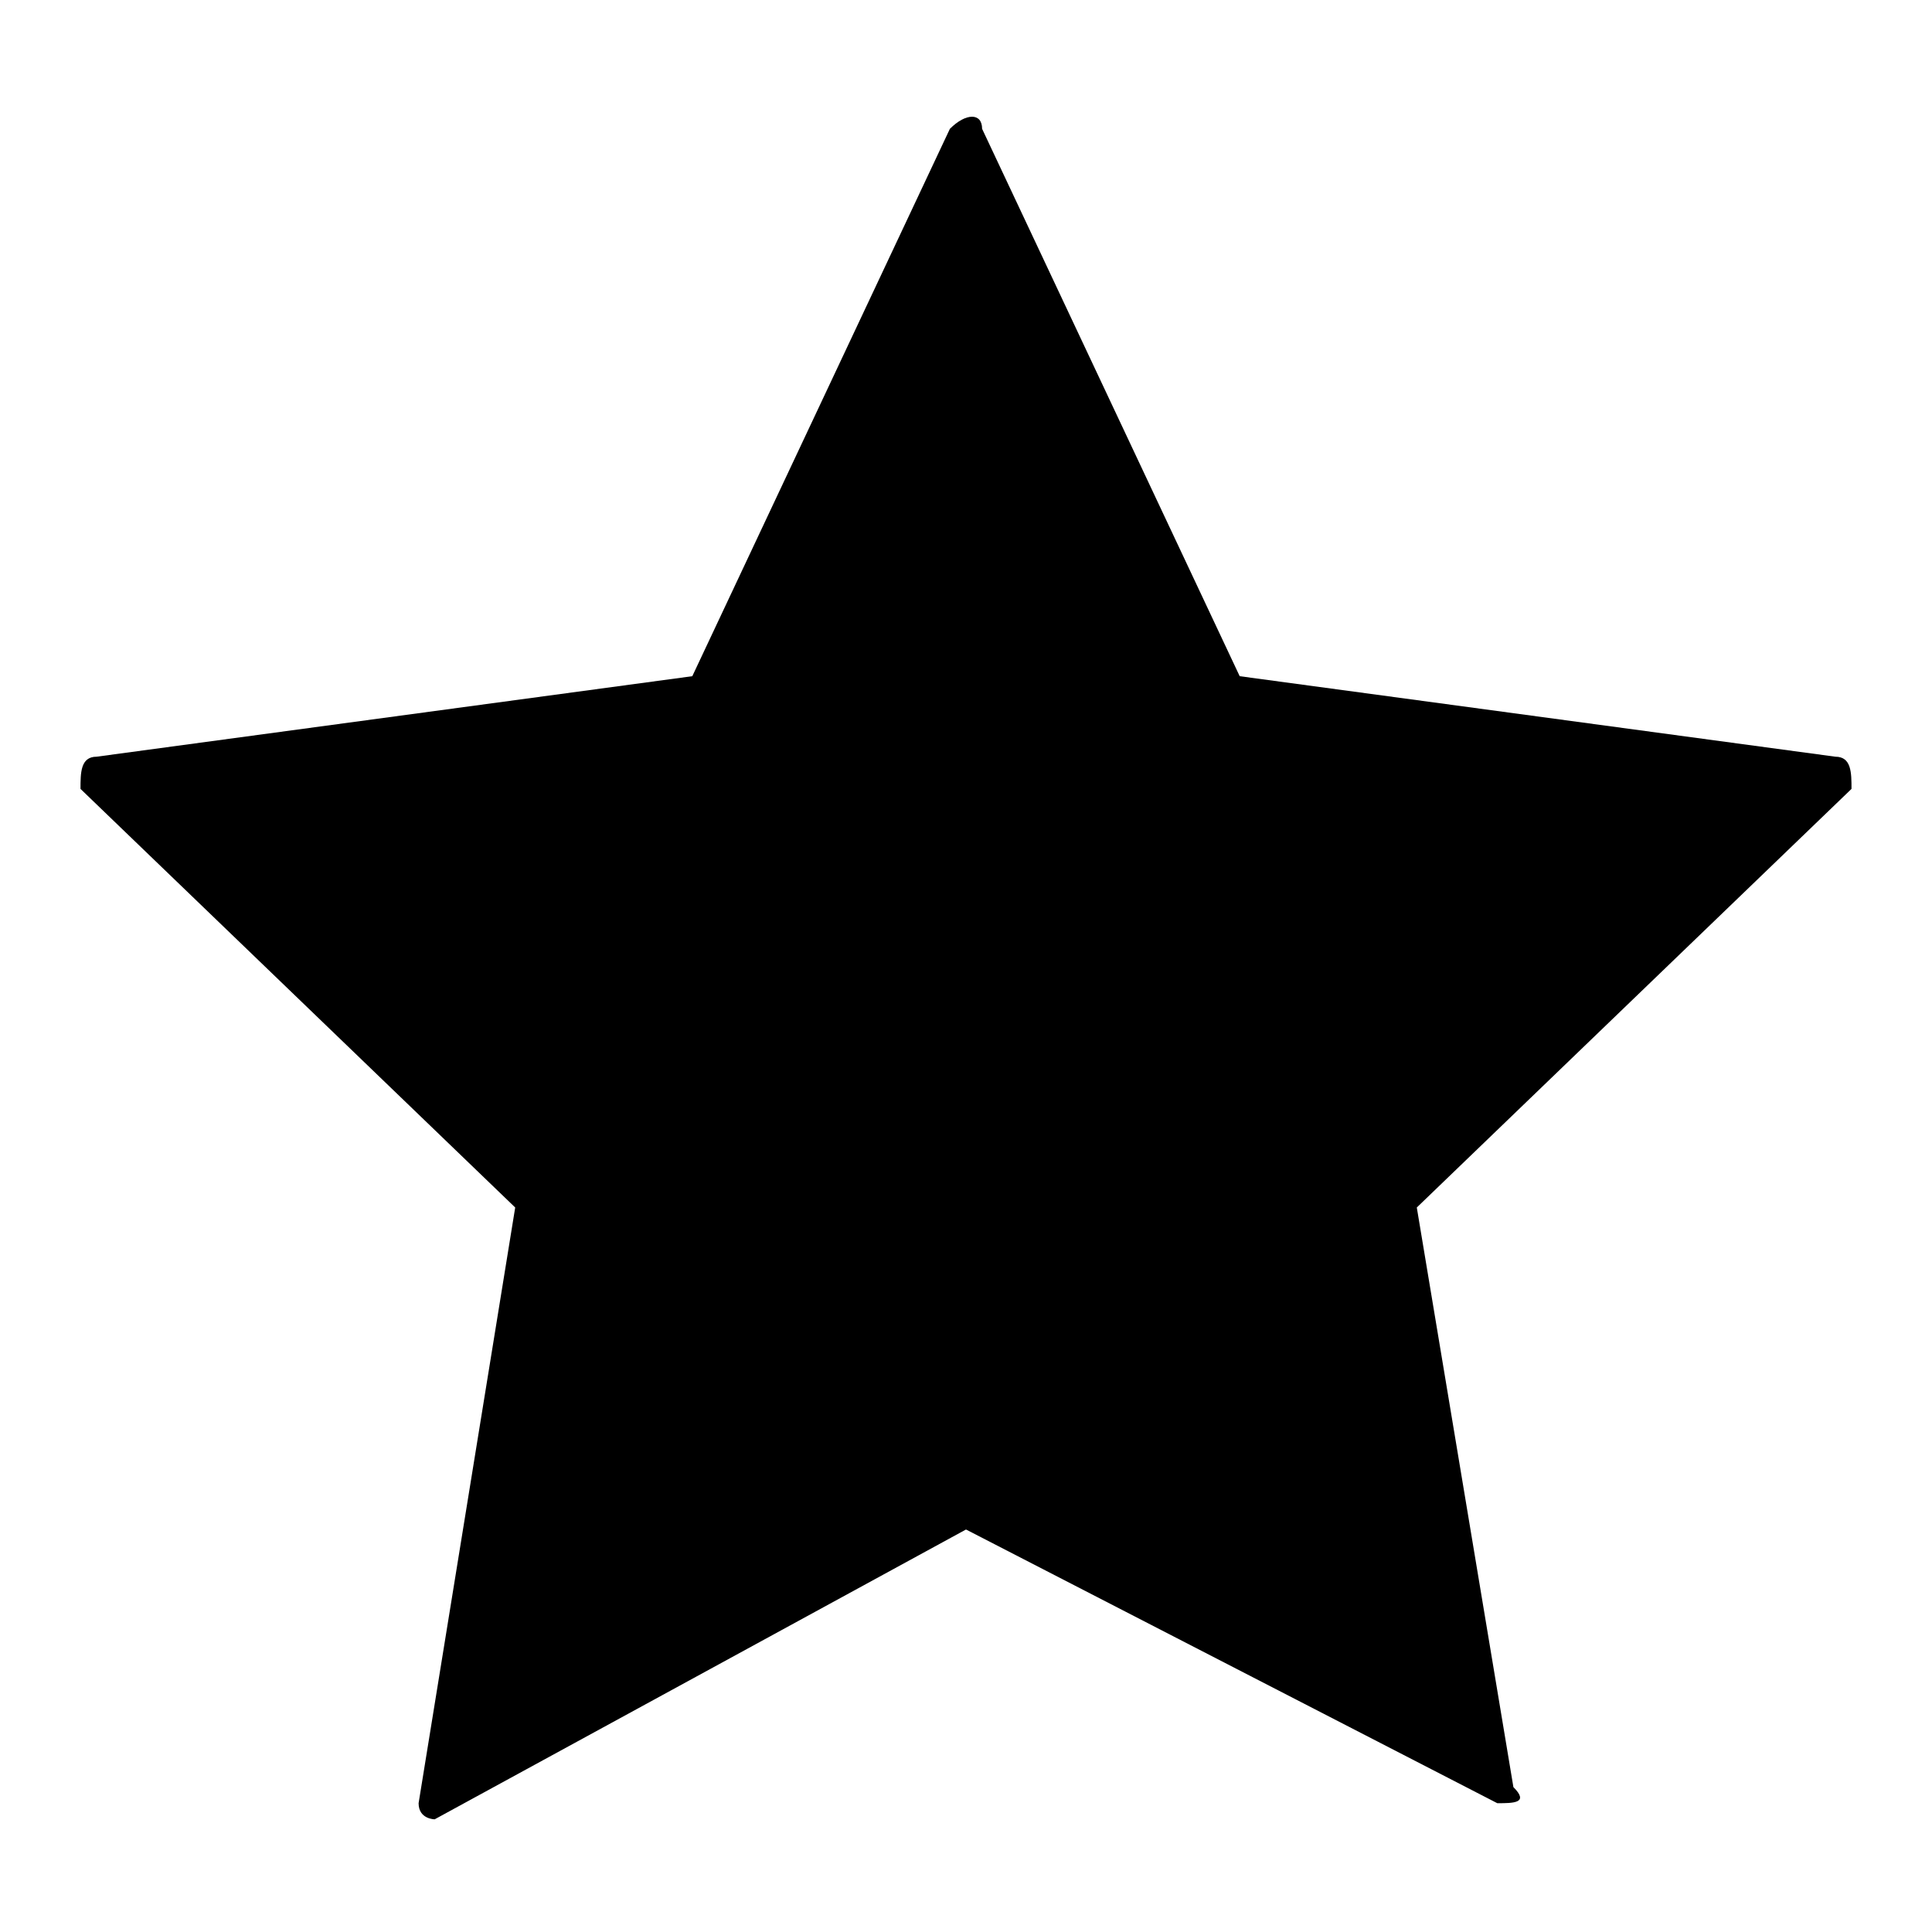 <?xml version="1.0" encoding="utf-8"?>
<!-- Generator: Adobe Illustrator 22.1.0, SVG Export Plug-In . SVG Version: 6.00 Build 0)  -->
<svg version="1.1" id="Слой_1" xmlns="http://www.w3.org/2000/svg" xmlns:xlink="http://www.w3.org/1999/xlink" x="0px" y="0px"
	 viewBox="0 0 12 12" style="enable-background:new 0 0 12 12;" xml:space="preserve">
<style type="text/css">
	.st0{enable-background:new    ;}
</style>
<path class="st0" d="M11.4,4.7L7.7,4.2L6.1,0.8c0-0.1-0.1-0.1-0.2,0L4.3,4.2L0.6,4.7c-0.1,0-0.1,0.1-0.1,0.2l2.7,2.6l-0.6,3.7
	c0,0.1,0.1,0.1,0.1,0.1L6,9.5l3.3,1.7c0.1,0,0.2,0,0.1-0.1L8.8,7.5l2.7-2.6C11.5,4.8,11.5,4.7,11.4,4.7z"/>
</svg>
